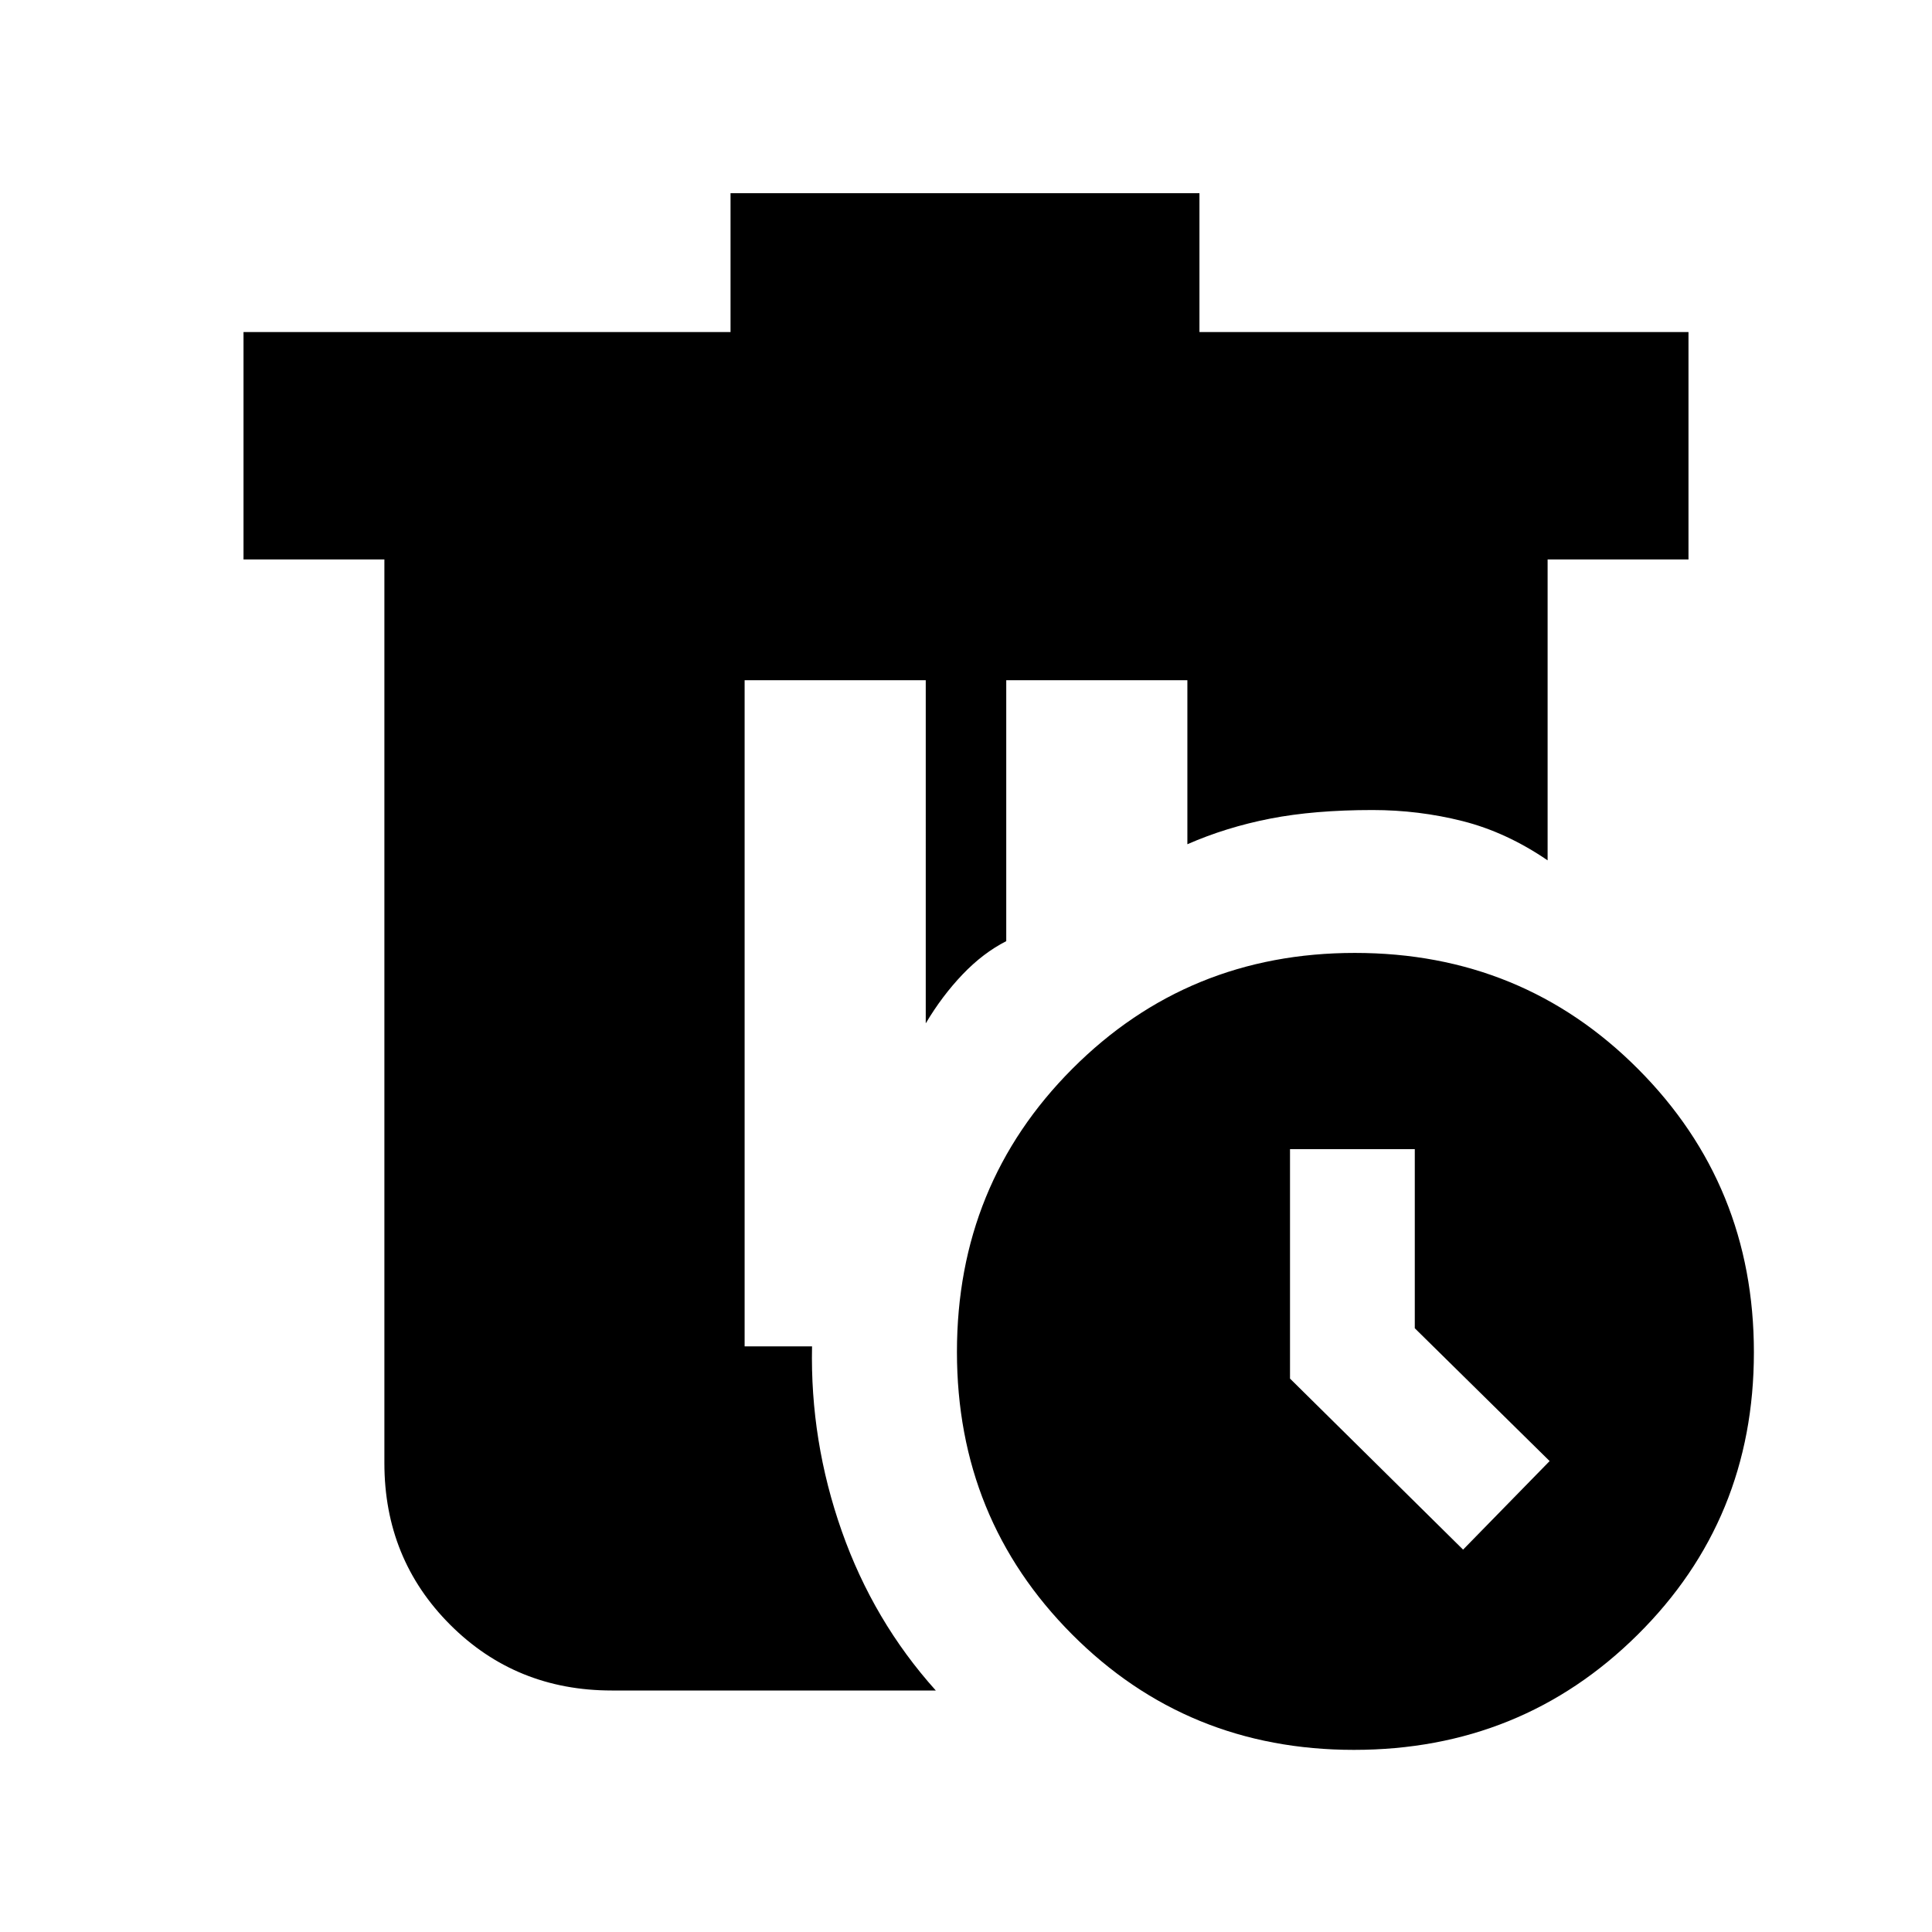 <svg xmlns="http://www.w3.org/2000/svg" height="20" viewBox="0 -960 960 960" width="20"><path d="M363-864h233v69h243v113h-70v149.5q-20.5-14-42.25-19.5T682-557.5q-29 0-50.86 4.27-21.87 4.28-41.14 12.73V-622h-90v129.66q-11.5 5.84-21.69 16.51-10.19 10.67-18.31 24.33V-622h-90v331h33.5q-1 47 14.75 91.75T465-120H304q-47.64 0-80.32-32.68Q191-185.36 191-233v-449h-70v-113h242v-69Zm310.23 377.5q83.27 0 140.77 57.73 57.5 57.72 57.5 140.75 0 83.02-57.73 140.27-57.72 57.25-141 57.25-82.9 0-140.09-57.41-57.18-57.41-57.18-140.32 0-83.27 57.41-140.77 57.41-57.5 140.32-57.5ZM641-389v114.01L727-190l43-44-67-66v-89h-62Z"/></svg>
